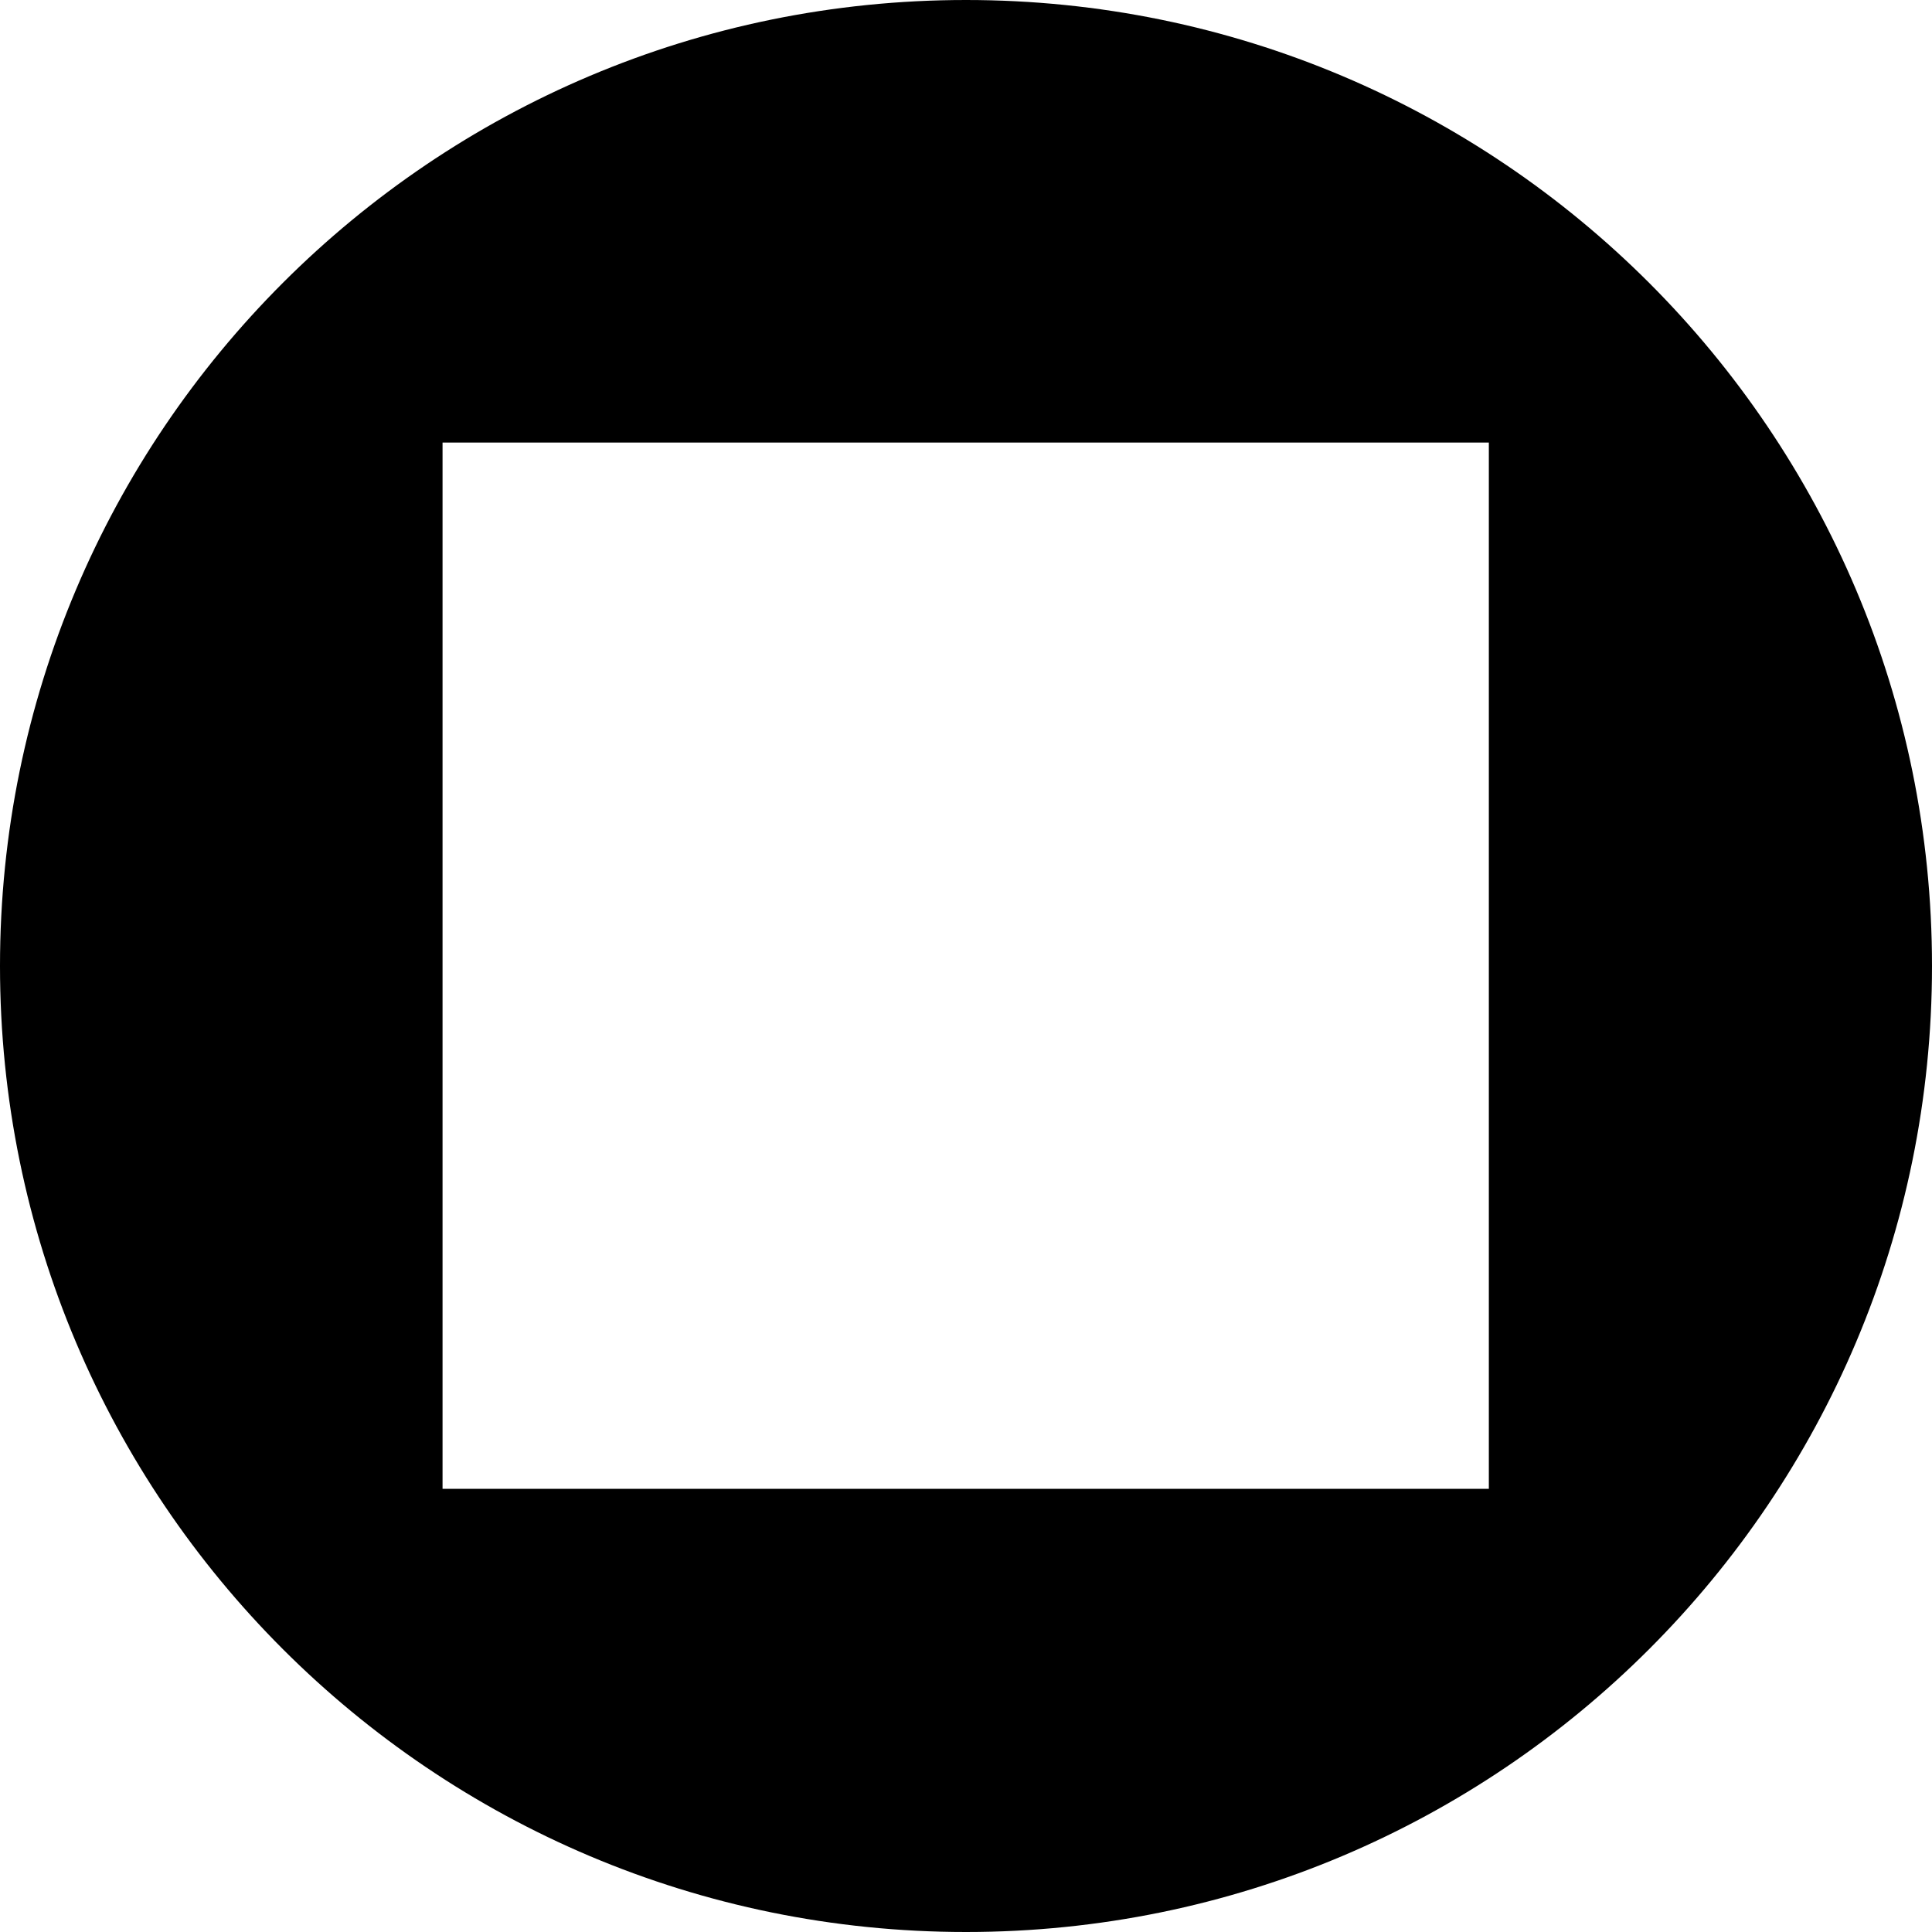 <svg width="32" height="32" fill="none" viewBox="0 0 32 32" xmlns="http://www.w3.org/2000/svg"><path fill="#000" fill-rule="evenodd" d="M16 32c8.84 0 16-7.16 16-16S24.84 0 16 0 0 7.16 0 16s7.16 16 16 16m8.66-24.67H7.33v17.33h17.33z" clip-rule="evenodd"/></svg>